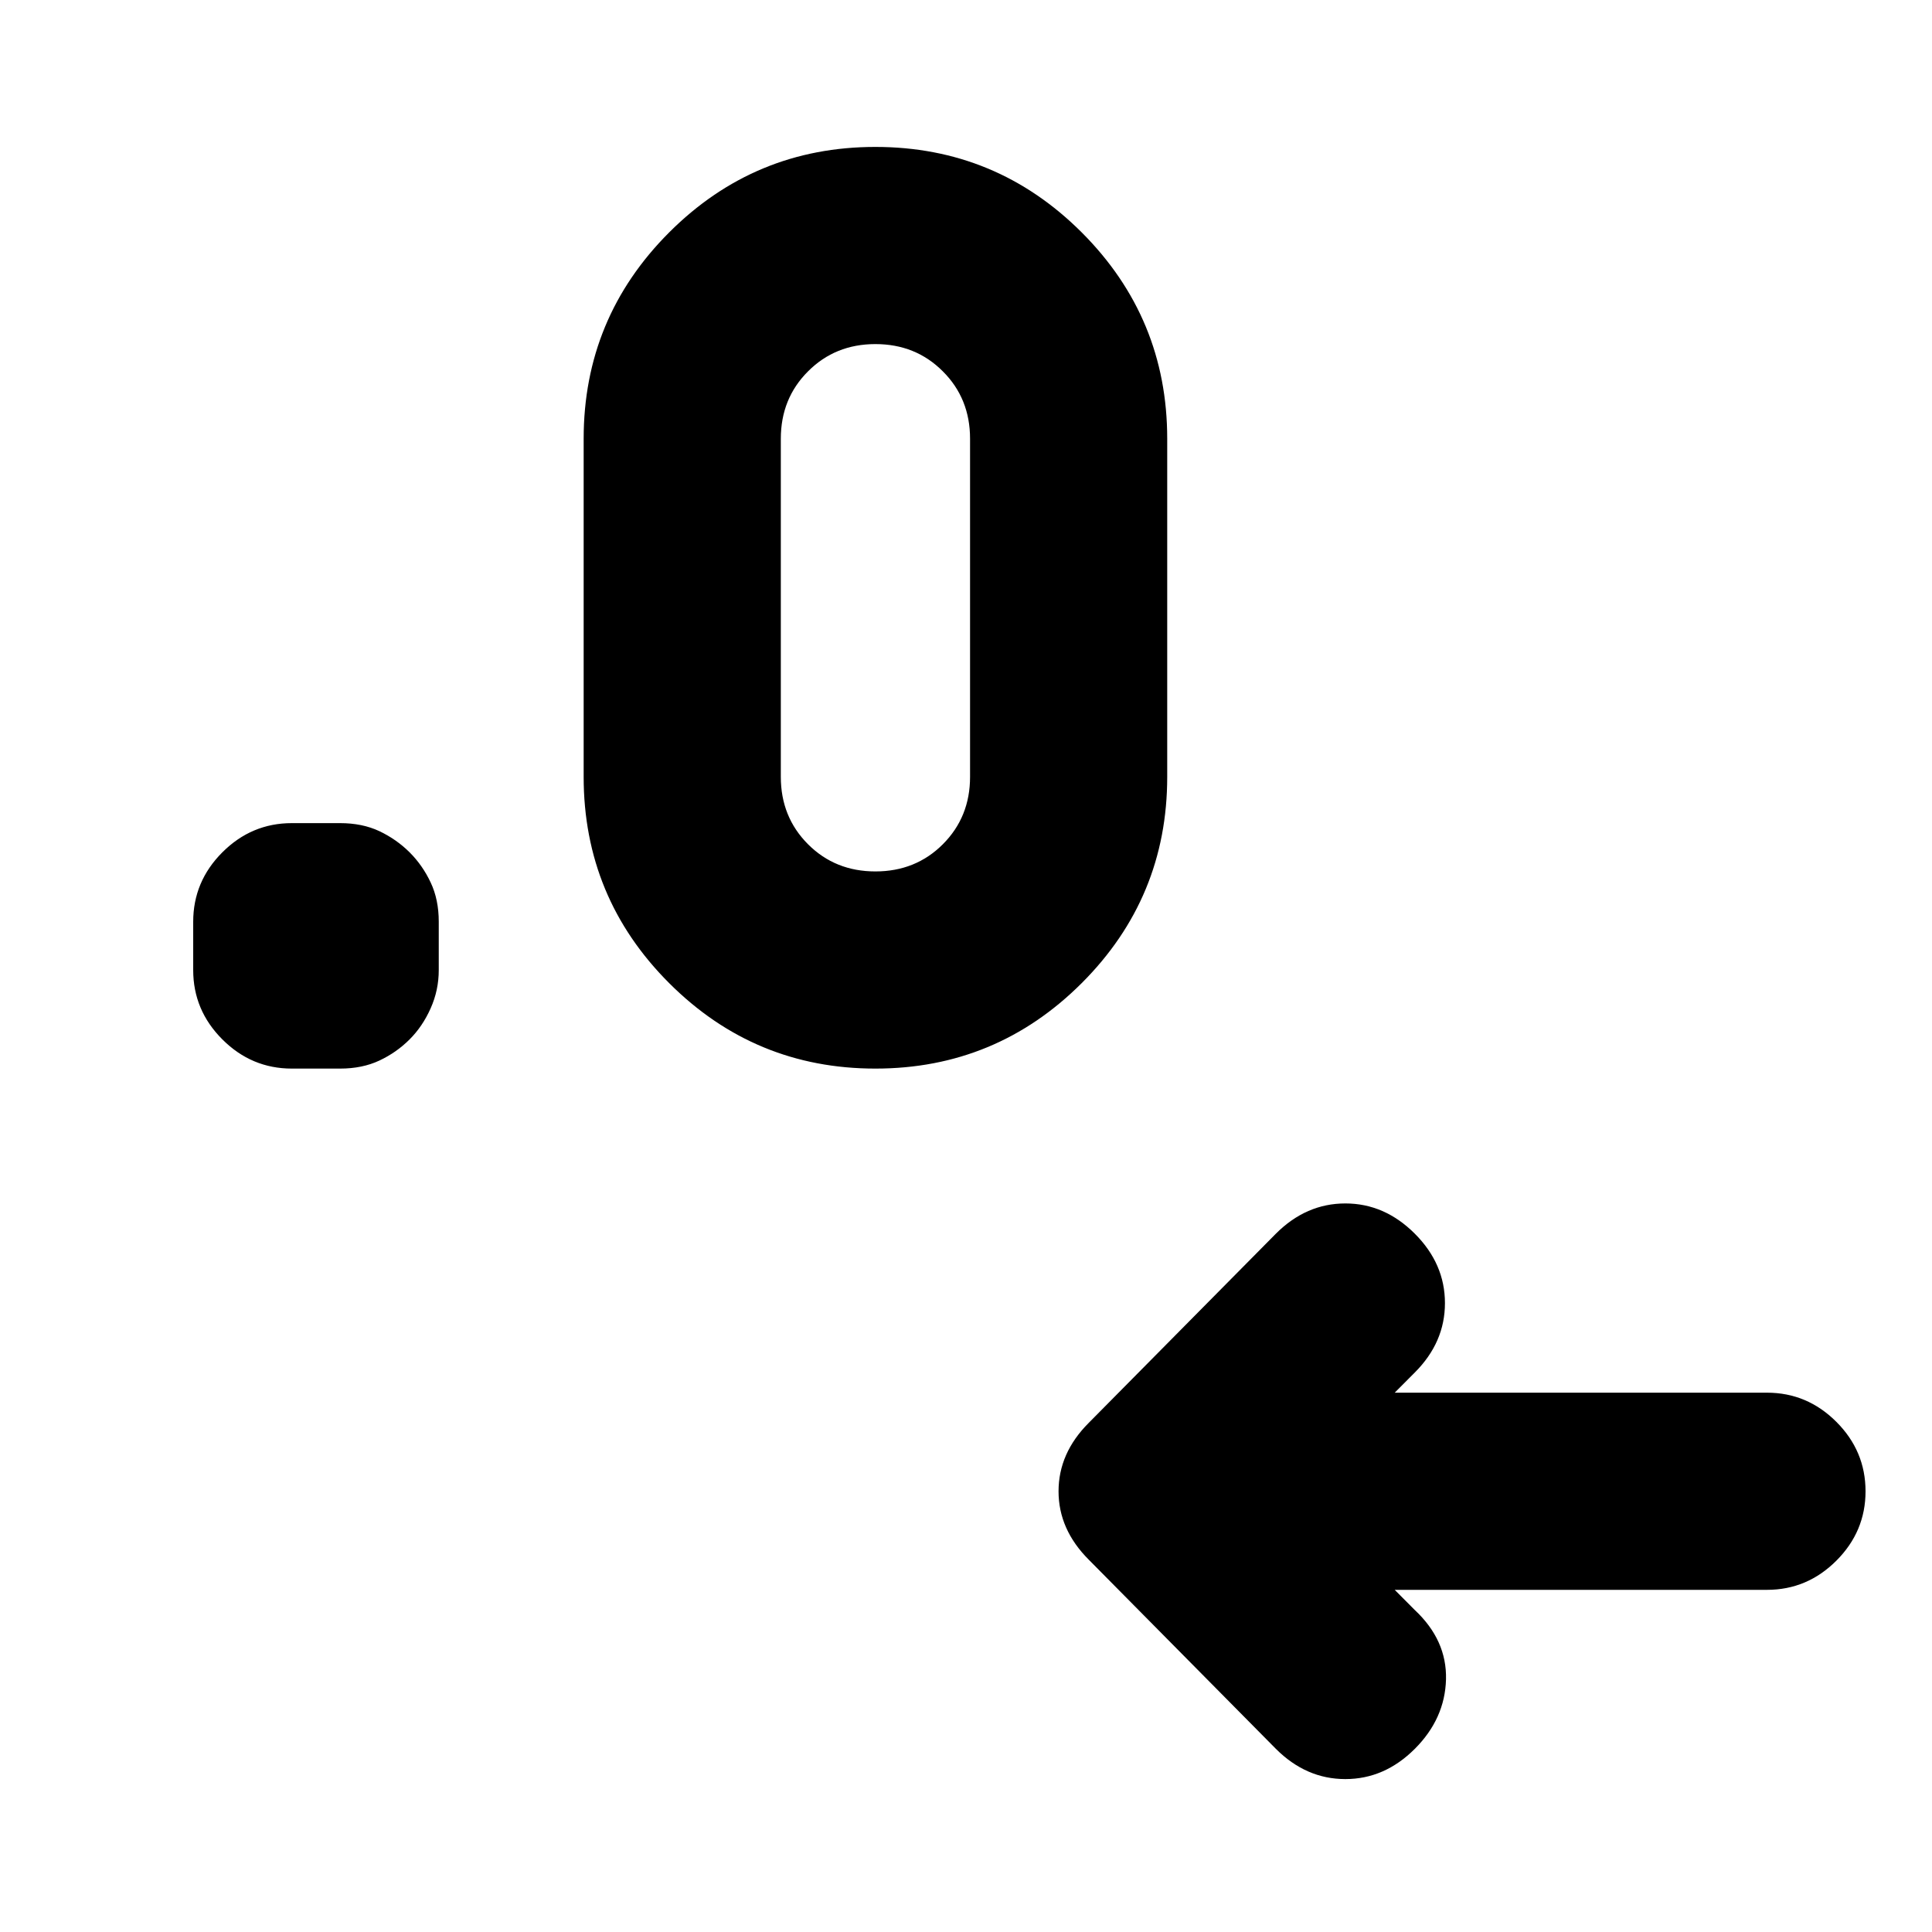 <svg xmlns="http://www.w3.org/2000/svg" height="20" width="20"><path d="m14.438 16.458.208.209q.333.312.323.718-.011.407-.323.719-.313.313-.719.313-.406 0-.719-.313l-1.937-1.958q-.313-.313-.313-.708 0-.396.313-.709l1.937-1.958q.313-.313.719-.313.406 0 .719.313.312.312.312.719 0 .406-.312.718l-.208.209h3.854q.416 0 .718.302t.302.719q0 .416-.302.718t-.718.302ZM3.521 11.062h-.5q-.417 0-.719-.302T2 10.042v-.5q0-.417.302-.719t.719-.302h.5q.229 0 .406.083.177.084.313.219.135.135.218.312.084.177.084.407v.5q0 .208-.084.396-.083.187-.218.322-.136.136-.313.219-.177.083-.406.083Zm5.541 0q-1.25 0-2.135-.885-.885-.885-.885-2.135v-3.5q0-1.25.885-2.136.885-.885 2.135-.885 1.25 0 2.136.885.885.886.885 2.136v3.5q0 1.25-.885 2.135-.886.885-2.136.885Zm0-2.041q.417 0 .698-.281.282-.282.282-.698v-3.5q0-.417-.282-.698-.281-.282-.698-.282-.416 0-.697.282-.282.281-.282.698v3.5q0 .416.282.698.281.281.697.281Z"/></svg>